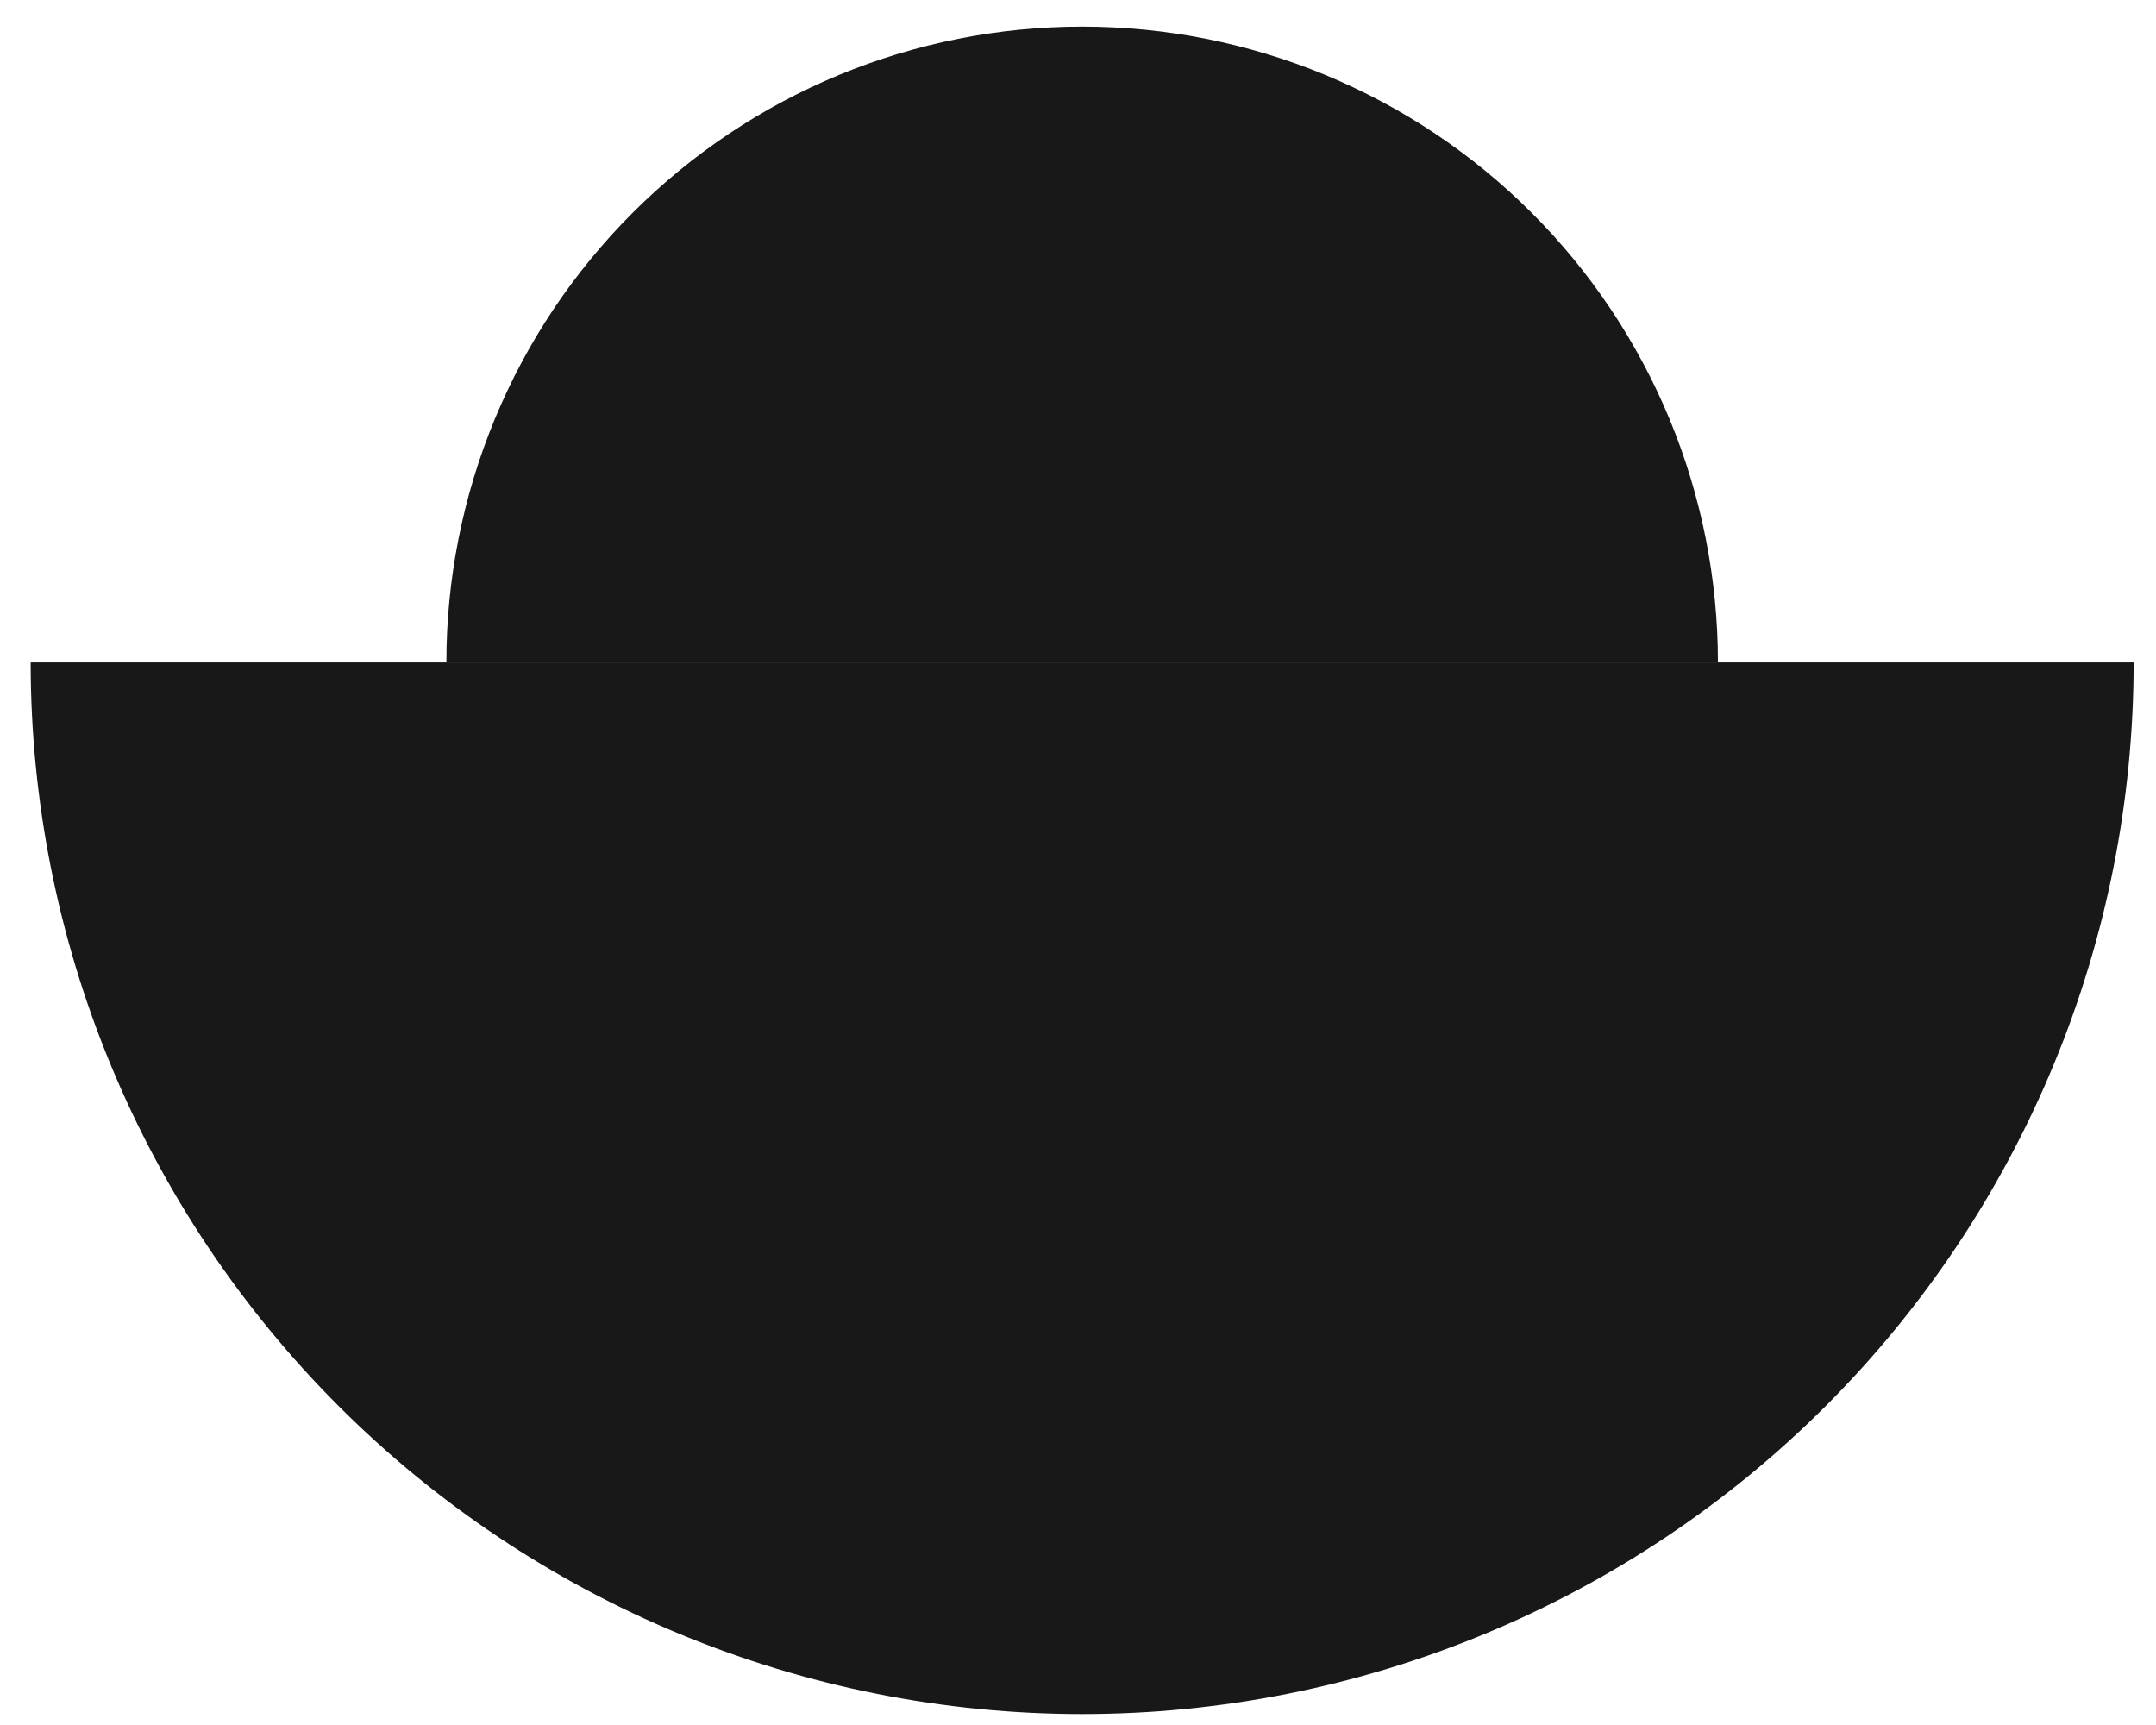 <svg width="70" height="56" viewBox="0 0 70 56" fill="none" xmlns="http://www.w3.org/2000/svg">
<path d="M55.777 21.506C55.777 18.795 55.243 16.111 54.206 13.607C53.168 11.102 51.648 8.827 49.731 6.91C47.814 4.993 45.539 3.473 43.034 2.435C40.53 1.398 37.846 0.864 35.135 0.864C32.424 0.864 29.74 1.398 27.235 2.435C24.731 3.473 22.456 4.993 20.539 6.91C18.622 8.827 17.101 11.102 16.064 13.607C15.027 16.111 14.493 18.795 14.493 21.506L35.135 21.506H55.777Z" fill="#181818"/>
<path fillRule="evenodd" clipRule="evenodd" d="M66.675 34.57C68.391 30.428 69.274 25.989 69.274 21.506H35.135L0.996 21.506C0.996 25.989 1.879 30.428 3.595 34.57C5.31 38.712 7.825 42.476 10.995 45.646C14.165 48.816 17.929 51.33 22.07 53.046C26.212 54.762 30.652 55.645 35.135 55.645C39.618 55.645 44.057 54.762 48.199 53.046C52.341 51.33 56.105 48.816 59.275 45.646C62.445 42.476 64.959 38.712 66.675 34.57ZM54.206 29.405C55.243 26.901 55.777 24.217 55.777 21.506H35.135L14.493 21.506C14.493 24.217 15.027 26.901 16.064 29.405C17.101 31.91 18.622 34.185 20.539 36.102C22.456 38.019 24.731 39.539 27.235 40.577C29.74 41.614 32.424 42.148 35.135 42.148C37.846 42.148 40.53 41.614 43.034 40.577C45.539 39.539 47.814 38.019 49.731 36.102C51.648 34.185 53.168 31.91 54.206 29.405Z" fill="#181818"/>
</svg>
